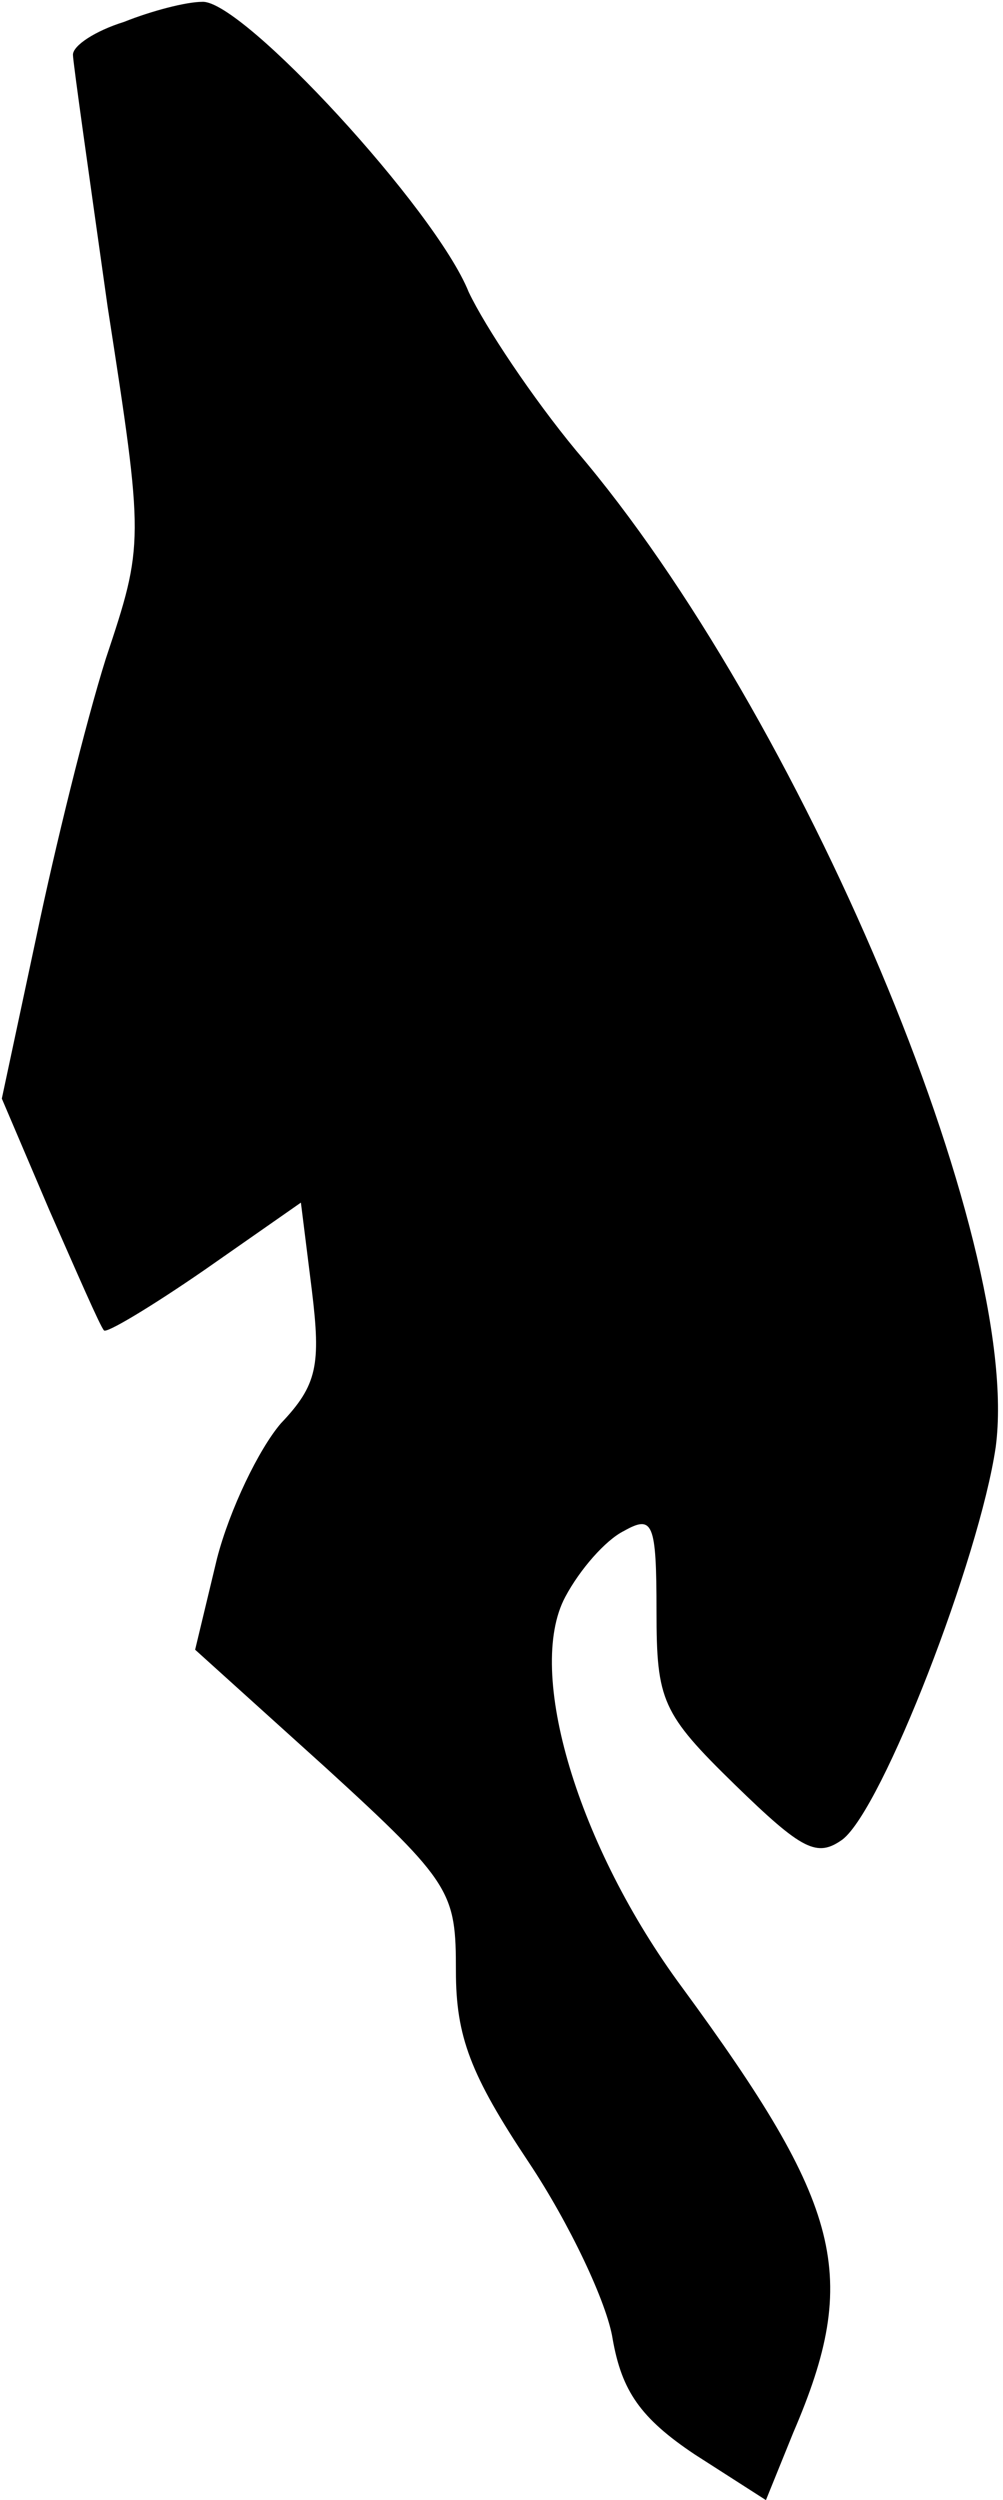 <?xml version="1.0" standalone="no"?>
<!DOCTYPE svg PUBLIC "-//W3C//DTD SVG 20010904//EN"
 "http://www.w3.org/TR/2001/REC-SVG-20010904/DTD/svg10.dtd">
<svg version="1.0" xmlns="http://www.w3.org/2000/svg"
 width="55pt" height="137pt" viewBox="0 0 55 137"
 preserveAspectRatio="xMidYMid meet">
<g transform="translate(0,137) scale(0.1,-0.1)"
fill="#000000" stroke="none">
<path fill="#000000" stroke="none" d="M68 1358 c-16 -5 -28 -13 -28 -18 0 -4
9 -67 19 -138 20 -129 20 -130 -1 -193 -11 -35 -28 -104 -38 -152 l-19 -89 26
-61 c15 -34 28 -64 30 -66 1 -2 26 13 55 33 l53 37 6 -48 c5 -41 3 -52 -17
-73 -12 -14 -28 -47 -35 -74 l-12 -50 72 -65 c69 -63 71 -68 71 -111 0 -36 8
-57 40 -105 22 -33 43 -77 46 -97 5 -28 15 -43 45 -63 l39 -25 15 37 c37 86
27 124 -61 244 -57 77 -86 173 -64 214 8 15 22 31 32 36 16 9 18 5 18 -44 0
-49 3 -56 43 -95 37 -36 45 -40 59 -30 22 17 75 154 84 215 15 113 -107 402
-230 546 -24 29 -50 68 -59 87 -18 45 -124 160 -146 159 -9 0 -28 -5 -43 -11z"/>
</g>
</svg>
